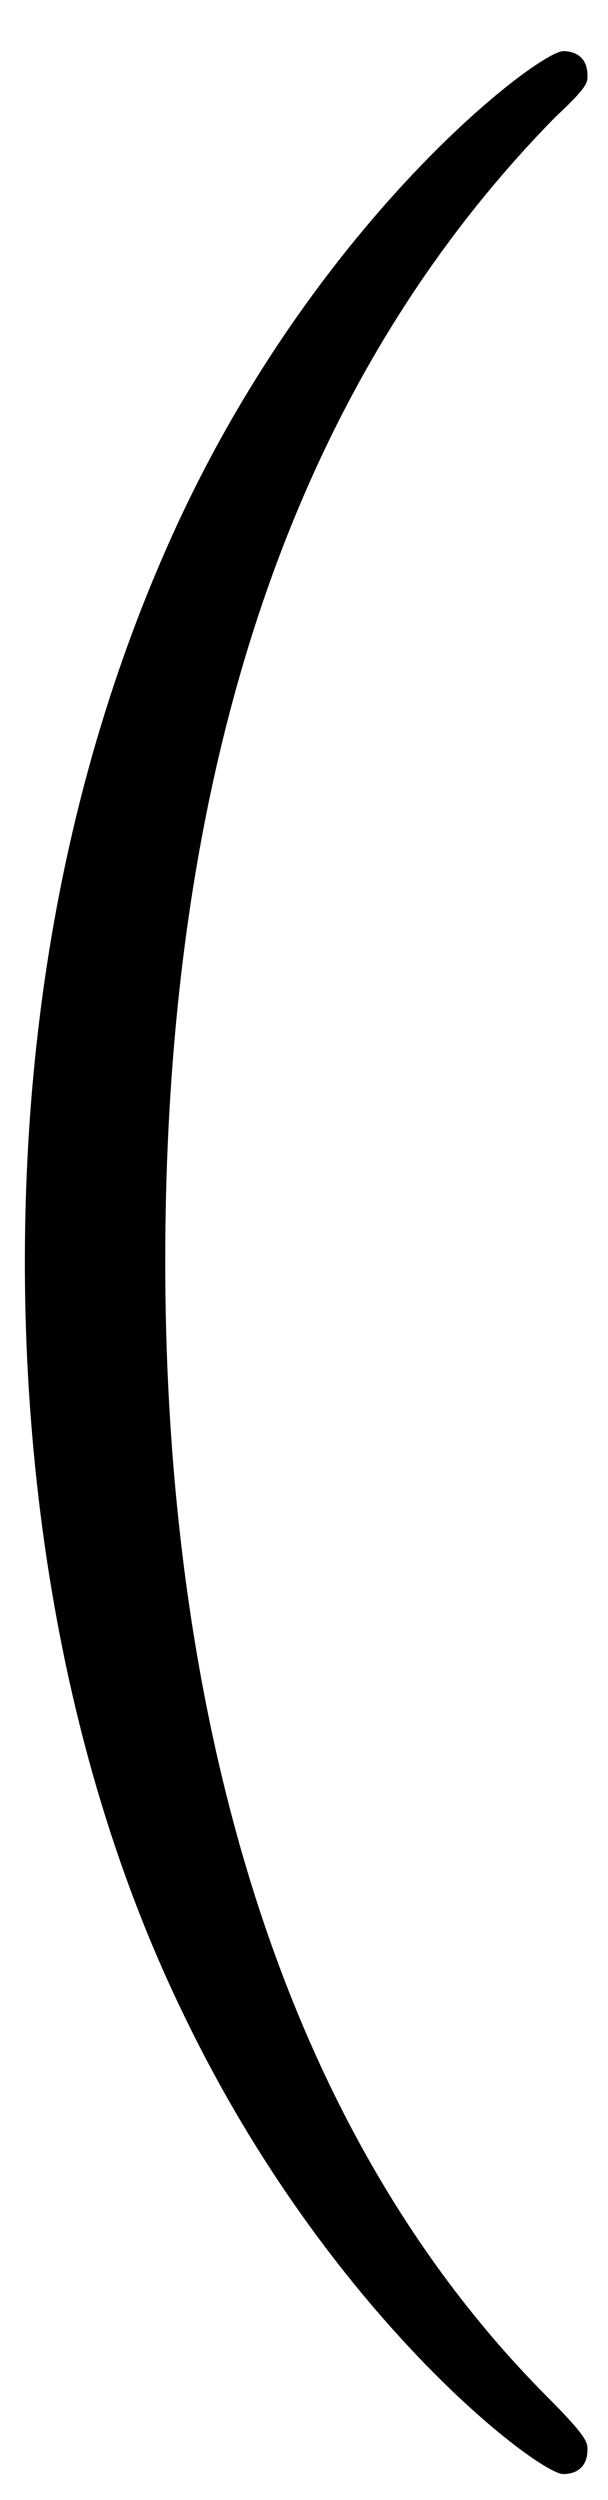 <?xml version="1.0" encoding="UTF-8"?>
<svg xmlns="http://www.w3.org/2000/svg" xmlns:xlink="http://www.w3.org/1999/xlink" width="9pt" height="37pt" viewBox="0 0 9 37" version="1.1"><!--latexit:AAAE9XjabVNdbFRFFD4zU0rZpfS25ae0QC92q/UH2FZxiwi2pSwqdsHudrvtdqmz
d2e3l969d3PvXGS7aTJR5AVjDCGGoKhdfLD4g6gxpDHRhKhRYqItGkNieCDG+GBi
THwz0dkfEQ0zublnzsw5853vfJPMGbrD/f6rCJOaZbVPH435jjDb0S0z5rOSh5nG
nTEftbUpXbojPm7lmgAdf/2Csnl53eY7Onydd97Vdfc993b37tjVv+/R0IHR2MSk
lpoyLIeP+EzXMJZWeLwr16qjofDWaZZ3xuW/mjfq0wzqOPP1qxqUxqbm1WsEFkTU
iGWiViwXdWKF8Myva1nf2rZh46Z24RUrxSrRIBpFq2gTG8UmocaS1GGGbrIRzTIs
O5K1UmyE69xgsZzNaDZpsESWZkw9rWuUy5IiKcrZpNKQpNp0xrZcM7WnFDjuWK6t
sQg7yjugOpbu2+Ldus0/EgoP7xuYCIXLB8M5qrGgX5UTFCTqF3vuf2D7eKUMk2ZZ
rGIyZ7QaUHww8I8ZC4UPlOtWaha9D+18eEwS4XBbNzNCOSgT7X5EAguFh1xOJe5w
eefc7r6AjKsslga8ewb3Bm+uJah+Lq2ky5kjmsR60TypLE6kLM3NMpOXkcS7/Tme
KFCb65rBZj0TrsNkDdM0w+LSLGF2EoUye7Nqp/Sk1LRly8/katl7a0SBZh0nn03K
k1nKp5z/75Wct9uLuzzdmyjoZk4iNbXKRWnXULml8nyOqSndlrwYeWlQzdYlVlWb
ojbVuFSipySgx/YPzT0uVs89IdaIlmgoHJQArx58ctgbjoxE5TqszzBJTDpo0Iwj
1yFZWEdfV6WViiLWinXRIcukmiWZHhuvZijGA1VLehOHJKGDulbSCbXzxURAOp+i
k0rTLTynKtQXk4Hb+jv6BipXLjJvOlOSPNclkP5Pr9249HlrQGyQKfXD8s5BqcPi
dKBqlbSW3eYPdqtygqgvdTq3NyjaSz0d7vLIKPfIpNJ8Ux3/wjznJgJl3exneZbq
r77Tb/MzEduyuEBQB43QCh2wBXogAHGgMAU5KMAz8Dy8AC/CSTgFL8FpOAOvwKvw
JpyHt+FdeA/ehw/hI7gEC/AxfAZX4Bv4Hq7Dr/A7qkENqAW1o07Ug3agnWgXGkBD
KIoOIYp0ZCOO8uhZ9Bw6jk6gs2gOnUcX0QL6An2JrqCvcRHP47fwO/gCvog/wAv4
Mv4KL+Fr+Ab+Cf+Mf8G/4T/wn/gvUku8pIW0EZVsJ71kiERJnGjEICZxyAyZJcfI
CXKSnCIvk7PkNTJH3iDz5BNymXxHfiA/VpqAUfUtF+A/g1z/G3cdmGY=
-->
<defs>
<g>
<symbol overflow="visible" id="glyph0-0">
<path style="stroke:none;" d=""/>
</symbol>
<symbol overflow="visible" id="glyph0-1">
<path style="stroke:none;" d="M 11.875 8.609 C 11.875 8.5 11.875 8.422 11.266 7.812 C 6.781 3.297 5.625 -3.484 5.625 -8.969 C 5.625 -15.203 7 -21.438 11.406 -25.922 C 11.875 -26.359 11.875 -26.422 11.875 -26.531 C 11.875 -26.781 11.719 -26.891 11.516 -26.891 C 11.156 -26.891 7.922 -24.453 5.812 -19.906 C 3.984 -15.953 3.547 -11.984 3.547 -8.969 C 3.547 -6.172 3.938 -1.828 5.922 2.219 C 8.062 6.641 11.156 8.969 11.516 8.969 C 11.719 8.969 11.875 8.859 11.875 8.609 Z M 11.875 8.609 "/>
</symbol>
</g>
</defs>
<g id="surface1">
<g style="fill:rgb(0%,0%,0%);fill-opacity:1;">
  <use xlink:href="#glyph0-1" x="-3.179" y="27.648"/>
</g>
</g>
</svg>

